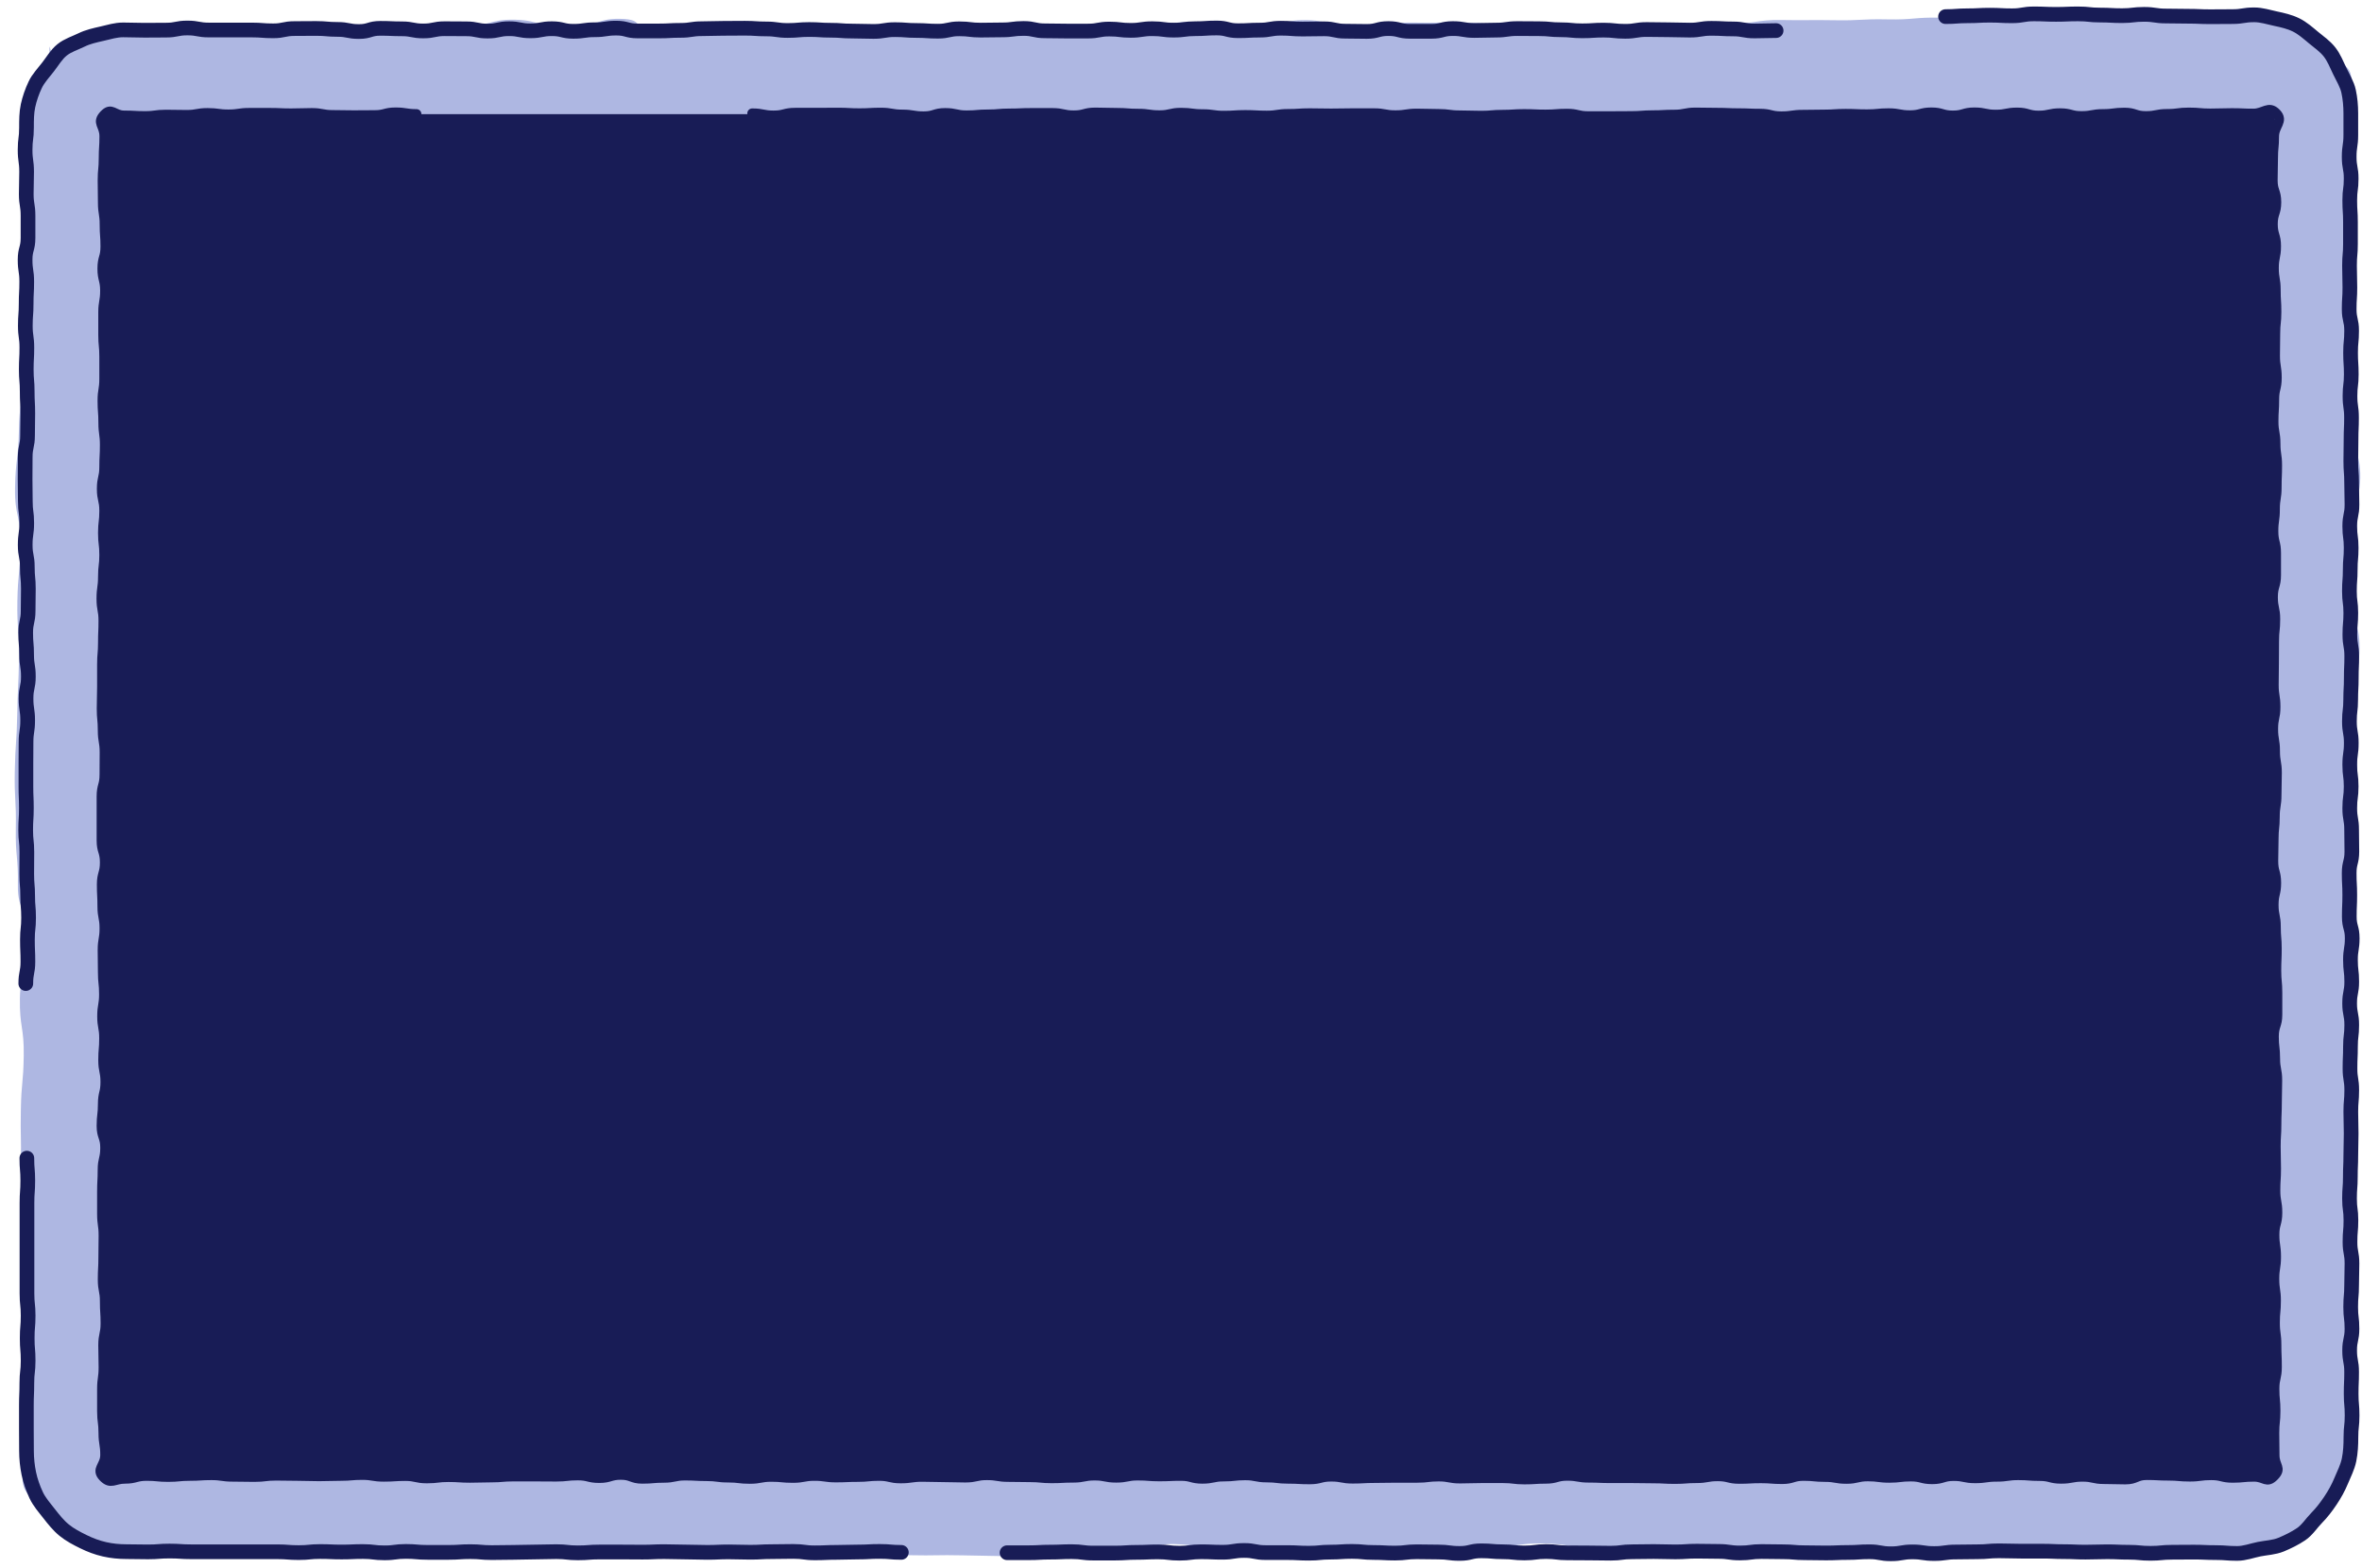 <svg width="241" height="160" viewBox="0 0 241 160" fill="none" xmlns="http://www.w3.org/2000/svg">
<path d="M10.588 2.872C13.278 2.928 12.091 2.495 14.789 2.551C17.486 2.607 17.486 2.463 20.177 2.511C22.867 2.559 22.867 2.612 25.557 2.668C28.247 2.724 28.254 2.702 30.952 2.758C33.649 2.814 33.649 2.623 36.34 2.679C39.03 2.734 39.03 2.402 41.727 2.458C44.425 2.514 44.41 2.654 47.107 2.71C49.805 2.766 49.82 1.955 52.517 2.011C55.215 2.067 55.2 2.897 57.89 2.953C60.58 3.008 60.588 1.865 63.278 1.921C65.968 1.976 64.163 2.91 66.853 2.974C69.543 3.038 70.516 2.316 73.206 2.372C75.896 2.428 76.743 2.724 79.441 2.772C82.138 2.82 82.131 2.932 84.821 2.988C87.511 3.044 87.518 2.597 90.216 2.644C92.913 2.692 92.913 2.453 95.603 2.509C98.294 2.565 98.286 2.874 100.984 2.93C103.681 2.986 103.681 2.906 106.371 2.962C109.061 3.018 109.069 3.012 111.759 3.068C114.449 3.124 114.441 2.385 117.139 2.433C119.837 2.481 119.837 2.185 122.534 2.241C125.232 2.297 125.239 2.842 127.929 2.898C130.619 2.954 130.619 1.994 133.317 2.049C136.014 2.105 135.992 3.004 138.682 3.06C141.372 3.116 141.395 2.249 144.092 2.305C146.79 2.361 146.775 2.255 149.465 2.311C152.155 2.367 152.17 2.569 154.867 2.625C157.565 2.68 157.565 2.521 160.263 2.577C162.96 2.633 162.438 2.982 165.135 3.037C167.833 3.093 168.348 2.316 171.045 2.372C173.743 2.428 173.728 2.346 176.418 2.402C179.108 2.458 179.108 1.995 181.806 2.043C184.503 2.091 184.496 2.017 187.193 2.065C189.891 2.113 189.891 1.921 192.581 1.977C195.271 2.033 195.286 1.748 197.983 1.803C200.681 1.859 200.688 1.712 203.386 1.768C206.084 1.824 206.069 0.843 208.766 0.899C211.464 0.955 211.464 0.971 214.154 1.027C216.844 1.083 216.851 0.923 219.541 0.979C222.232 1.035 222.239 1.059 224.937 1.107C227.634 1.155 227.627 1.506 230.324 1.554C233.022 1.602 231.295 2.194 234 2.25C235.681 2.282 236.417 4.163 237.5 5.361C238.584 6.559 239.955 6.467 239.925 8.264C239.873 11.155 240.298 11.163 240.246 14.063C240.194 16.962 239.402 16.938 239.349 19.838C239.297 22.737 240.179 22.753 240.127 25.645C240.074 28.536 240.231 28.544 240.179 31.436C240.127 34.327 239.656 34.319 239.604 37.218C239.551 40.118 239.962 40.118 239.91 43.017C239.858 45.917 240.875 45.901 240.823 48.792C240.771 51.684 239.469 51.7 239.417 54.591C239.364 57.483 239.82 57.483 239.767 60.382C239.715 63.274 240.8 63.266 240.748 66.157C240.696 69.049 239.994 69.049 239.941 71.948C239.889 74.848 240.554 74.856 240.502 77.755C240.449 80.654 240.195 80.647 240.143 83.546C240.091 86.445 239.889 86.438 239.837 89.337C239.784 92.236 239.62 92.228 239.568 95.128C239.515 98.027 239.456 98.027 239.403 100.919C239.351 103.81 240.517 103.834 240.464 106.734C240.412 109.633 240.464 109.633 240.412 112.525C240.36 115.416 240.481 115.392 240.428 118.292C240.376 121.191 239.485 121.199 239.433 124.091C239.381 126.982 239.911 126.998 239.859 129.898C239.807 132.797 240.331 132.781 240.279 135.68C240.226 138.58 240.353 138.58 240.301 141.479C240.249 144.379 240.047 144.371 239.995 147.27C239.942 150.17 238.552 149.483 238.5 152.382C238.47 154.18 236.843 154.627 235.714 155.777C234.586 156.928 234.584 157.838 232.902 157.806C230.212 157.75 230.22 158.262 227.53 158.206C224.839 158.15 224.839 157.799 222.149 157.751C219.459 157.703 219.437 158.629 216.747 158.573C214.057 158.517 214.079 158.469 211.382 158.413C208.684 158.357 208.677 158.227 205.979 158.171C203.281 158.115 203.281 158.394 200.584 158.338C198.79 158.299 196.997 158.267 195.196 158.227C192.499 158.171 192.499 158.092 189.809 158.036C187.118 157.98 187.119 157.94 184.421 157.884C181.723 157.828 181.731 158.405 179.041 158.349C176.351 158.293 176.351 158.093 173.653 158.038C170.956 157.982 170.948 157.875 168.251 157.819C165.553 157.763 165.568 158.077 162.87 158.022C160.173 157.966 160.188 157.574 157.49 157.518C154.793 157.462 154.793 157.934 152.095 157.878C149.398 157.822 149.398 157.958 146.708 157.902C144.017 157.846 144.032 158.419 141.335 158.363C138.637 158.307 138.622 157.862 135.932 157.814C133.242 157.766 133.257 157.911 130.56 157.855C127.862 157.799 127.862 158.275 125.172 158.228C122.482 158.18 122.459 157.638 119.769 157.582C117.079 157.526 117.094 158.794 114.397 158.746C111.699 158.698 111.707 158.328 109.009 158.272C106.311 158.216 106.304 158.89 103.614 158.834C100.924 158.778 100.909 158.789 98.219 158.733C95.529 158.677 95.536 158.776 92.846 158.72C90.156 158.664 90.156 158.488 87.459 158.432C84.761 158.377 84.761 158.704 82.063 158.648C79.366 158.592 79.366 158.664 76.668 158.608C73.971 158.552 73.963 158.053 71.266 157.997C68.568 157.941 68.583 158.696 65.885 158.64C63.188 158.584 63.203 158.041 60.505 157.985C57.808 157.929 57.8 158.345 55.11 158.289C52.42 158.233 52.413 158.608 49.715 158.56C47.018 158.512 47.025 158.417 44.328 158.361C41.63 158.305 41.623 158.744 38.932 158.688C36.242 158.632 36.242 158.52 33.545 158.464C30.847 158.409 30.87 158.12 28.172 158.064C25.475 158.008 25.482 158.162 22.785 158.107C20.087 158.051 20.079 158.338 17.389 158.282C14.699 158.226 14.692 158.051 11.994 158.003C9.297 157.955 10.198 157.083 7.501 157.027C5.819 156.995 3.864 153.58 2.788 152.382C1.712 151.184 2.758 149.068 2.788 147.27C2.84 144.379 2.577 145.337 2.629 142.446C2.682 139.554 2.095 139.53 2.147 136.639C2.199 133.748 2.371 133.748 2.424 130.848C2.476 127.949 3.402 127.973 3.455 125.081C3.507 122.19 2.077 121.642 2.129 118.75C2.182 115.859 2.075 116.142 2.128 113.25C2.18 110.359 2.377 110.642 2.422 107.75C2.467 104.859 1.985 104.809 2.029 101.917C2.074 99.026 2.955 98.642 3 95.75C3.045 92.859 1.772 93.227 1.824 90.335C1.877 87.444 1.563 87.436 1.615 84.537C1.667 81.637 1.458 81.637 1.51 78.737C1.563 75.838 1.705 75.846 1.757 72.947C1.809 70.047 1.89 70.071 1.942 67.172C1.995 64.272 1.72 64.264 1.772 61.373C1.825 58.481 2.048 58.465 2.093 55.574C2.138 52.682 1.492 52.698 1.537 49.799C1.582 46.899 1.877 46.875 1.929 43.984C1.981 41.092 2.291 41.1 2.343 38.209C2.395 35.318 2.019 35.294 2.071 32.394C2.123 29.495 2.358 29.511 2.41 26.611C2.463 23.712 2.469 23.704 2.522 20.804C2.574 17.905 1.986 17.929 2.038 15.029C2.09 12.13 2.806 12.122 2.859 9.222C2.911 6.323 4.987 8.26 5.039 5.361C5.069 3.564 4.953 6.379 6.074 5.229C7.195 4.079 7.735 3.459 9.416 3.491L10.588 2.872Z" fill="#AEB7E2"/>
<path d="M232.035 11.65H10.42V150.772H232.035V11.65Z" fill="#181C56"/>
<path d="M2.632 100.377C2.632 99.252 2.846 99.252 2.846 98.14C2.846 97.027 2.798 97.027 2.798 95.902C2.798 94.777 2.917 94.789 2.917 93.664C2.917 92.539 2.822 92.539 2.822 91.426C2.822 90.313 2.727 90.301 2.727 89.188C2.727 88.075 2.739 88.063 2.739 86.95C2.739 85.838 2.62 85.825 2.62 84.713C2.62 83.6 2.691 83.588 2.691 82.475C2.691 81.362 2.644 81.35 2.644 80.237C2.644 79.124 2.644 79.112 2.644 77.999C2.644 76.886 2.656 76.874 2.656 75.761C2.656 74.648 2.822 74.648 2.822 73.523C2.822 72.398 2.656 72.41 2.656 71.285C2.656 70.16 2.893 70.173 2.893 69.048C2.893 67.923 2.715 67.935 2.715 66.81C2.715 65.685 2.62 65.685 2.62 64.572C2.62 63.459 2.87 63.447 2.87 62.334C2.87 61.221 2.893 61.221 2.893 60.096C2.893 58.971 2.786 58.983 2.786 57.858C2.786 56.733 2.572 56.746 2.572 55.621C2.572 54.496 2.727 54.496 2.727 53.383C2.727 52.27 2.584 52.258 2.584 51.145C2.584 50.032 2.561 50.02 2.561 48.907C2.561 47.794 2.572 47.782 2.572 46.669C2.572 45.556 2.81 45.544 2.81 44.431C2.81 43.319 2.834 43.306 2.834 42.194C2.834 41.081 2.775 41.069 2.775 39.956C2.775 38.843 2.679 38.831 2.679 37.718C2.679 36.605 2.739 36.593 2.739 35.48C2.739 34.367 2.584 34.355 2.584 33.242C2.584 32.129 2.668 32.129 2.668 31.004C2.668 29.879 2.727 29.879 2.727 28.754C2.727 27.63 2.561 27.63 2.561 26.517C2.561 25.404 2.858 25.392 2.858 24.279C2.858 23.166 2.858 23.154 2.858 22.029C2.858 20.904 2.679 20.904 2.679 19.791C2.679 18.678 2.715 18.666 2.715 17.541C2.715 16.416 2.561 16.416 2.561 15.291C2.561 14.166 2.703 14.166 2.703 13.041C2.703 12.279 2.703 11.505 2.858 10.791C3.012 10.078 3.274 9.315 3.595 8.65C3.916 7.985 4.451 7.416 4.903 6.836C5.355 6.255 5.747 5.566 6.329 5.094C6.912 4.622 7.649 4.404 8.315 4.078C8.981 3.751 9.67 3.606 10.407 3.437C11.145 3.267 11.81 3.05 12.559 3.05C13.653 3.05 13.653 3.086 14.747 3.086C15.841 3.086 15.841 3.074 16.935 3.074C18.028 3.074 18.028 2.856 19.122 2.856C20.216 2.856 20.216 3.062 21.31 3.062C22.404 3.062 22.404 3.062 23.497 3.062C24.591 3.062 24.591 3.062 25.685 3.062C26.779 3.062 26.779 3.146 27.873 3.146C28.966 3.146 28.966 2.916 30.06 2.916C31.154 2.916 31.154 2.904 32.248 2.904C33.342 2.904 33.342 3.001 34.435 3.001C35.529 3.001 35.529 3.219 36.623 3.219C37.717 3.219 37.717 2.892 38.811 2.892C39.904 2.892 39.904 2.941 40.998 2.941C42.092 2.941 42.092 3.158 43.186 3.158C44.28 3.158 44.28 2.929 45.374 2.929C46.467 2.929 46.467 2.941 47.561 2.941C48.655 2.941 48.655 3.17 49.749 3.17C50.843 3.17 50.843 2.929 51.936 2.929C53.03 2.929 53.03 3.146 54.124 3.146C55.218 3.146 55.218 2.929 56.312 2.929C57.405 2.929 57.405 3.195 58.499 3.195C59.593 3.195 59.593 3.037 60.687 3.037C61.781 3.037 61.781 2.868 62.874 2.868C63.968 2.868 63.968 3.158 65.062 3.158C66.156 3.158 66.156 3.158 67.25 3.158C68.344 3.158 68.344 3.098 69.437 3.098C70.531 3.098 70.531 2.929 71.625 2.929C72.719 2.929 72.719 2.892 73.812 2.892C74.906 2.892 74.906 2.88 76 2.88C77.094 2.88 77.094 2.953 78.188 2.953C79.282 2.953 79.282 3.11 80.375 3.11C81.469 3.11 81.469 3.013 82.563 3.013C83.657 3.013 83.657 3.086 84.751 3.086C85.844 3.086 85.844 3.17 86.938 3.17C88.032 3.17 88.032 3.207 89.126 3.207C90.22 3.207 90.22 3.025 91.313 3.025C92.407 3.025 92.407 3.11 93.501 3.11C94.595 3.11 94.595 3.183 95.689 3.183C96.782 3.183 96.782 2.941 97.876 2.941C98.97 2.941 98.97 3.074 100.064 3.074C101.158 3.074 101.158 3.05 102.252 3.05C103.345 3.05 103.345 2.904 104.439 2.904C105.533 2.904 105.533 3.146 106.627 3.146C107.721 3.146 107.721 3.17 108.814 3.17C109.908 3.17 109.908 3.17 111.002 3.17C112.096 3.17 112.096 2.965 113.19 2.965C114.283 2.965 114.283 3.098 115.377 3.098C116.471 3.098 116.471 2.929 117.577 2.929C118.682 2.929 118.671 3.074 119.764 3.074C120.858 3.074 120.858 2.929 121.952 2.929C123.046 2.929 123.046 2.856 124.14 2.856C125.233 2.856 125.233 3.134 126.327 3.134C127.421 3.134 127.421 3.074 128.515 3.074C129.609 3.074 129.609 2.88 130.702 2.88C131.796 2.88 131.796 2.965 132.902 2.965C134.008 2.965 133.996 2.941 135.089 2.941C136.183 2.941 136.183 3.183 137.277 3.183C138.371 3.183 138.371 3.207 139.465 3.207C140.559 3.207 140.559 2.916 141.664 2.916C142.77 2.916 142.758 3.195 143.864 3.195C144.969 3.195 144.958 3.195 146.051 3.195C147.145 3.195 147.145 2.916 148.239 2.916C149.333 2.916 149.333 3.11 150.438 3.11C151.544 3.11 151.532 3.074 152.638 3.074C153.744 3.074 153.732 2.916 154.837 2.916C155.943 2.916 155.931 2.929 157.037 2.929C158.143 2.929 158.131 3.037 159.236 3.037C160.342 3.037 160.33 3.146 161.436 3.146C162.542 3.146 162.53 3.074 163.624 3.074C164.717 3.074 164.717 3.195 165.823 3.195C166.929 3.195 166.917 3.013 168.023 3.013C169.128 3.013 169.116 3.037 170.222 3.037C171.328 3.037 171.316 3.074 172.422 3.074C173.527 3.074 173.515 2.892 174.621 2.892C175.727 2.892 175.727 2.953 176.821 2.953C177.914 2.953 177.926 3.158 179.02 3.158C180.114 3.158 180.126 3.122 181.22 3.122" stroke="#181C56" stroke-width="1.5" stroke-linecap="round" stroke-linejoin="round"/>
<path d="M2.739 118.196C2.739 119.345 2.834 119.345 2.834 120.494C2.834 121.643 2.751 121.643 2.751 122.792C2.751 123.942 2.751 123.942 2.751 125.091C2.751 126.24 2.751 126.24 2.751 127.389C2.751 128.538 2.751 128.538 2.751 129.687C2.751 130.837 2.751 130.837 2.751 131.986C2.751 133.135 2.87 133.135 2.87 134.272C2.87 135.409 2.775 135.421 2.775 136.57C2.775 137.719 2.87 137.719 2.87 138.869C2.87 140.018 2.739 140.018 2.739 141.167C2.739 142.316 2.691 142.316 2.691 143.465C2.691 144.614 2.691 144.614 2.691 145.764C2.691 146.913 2.703 146.913 2.703 148.062C2.703 148.848 2.787 149.634 2.941 150.384C3.096 151.134 3.369 151.896 3.69 152.586C4.011 153.275 4.546 153.88 5.01 154.473C5.473 155.066 5.961 155.683 6.555 156.166C7.15 156.65 7.828 157.001 8.517 157.34C9.207 157.679 9.908 157.945 10.657 158.114C11.406 158.283 12.131 158.356 12.916 158.356C14.01 158.356 14.01 158.38 15.104 158.38C16.198 158.38 16.198 158.295 17.303 158.295C18.409 158.295 18.397 158.368 19.503 158.368C20.608 158.368 20.596 158.368 21.69 158.368C22.784 158.368 22.784 158.368 23.878 158.368C24.972 158.368 24.972 158.368 26.078 158.368C27.183 158.368 27.171 158.368 28.277 158.368C29.383 158.368 29.371 158.453 30.477 158.453C31.582 158.453 31.57 158.344 32.664 158.344C33.758 158.344 33.758 158.392 34.852 158.392C35.946 158.392 35.946 158.344 37.039 158.344C38.133 158.344 38.133 158.477 39.227 158.477C40.321 158.477 40.321 158.332 41.414 158.332C42.508 158.332 42.508 158.429 43.614 158.429C44.72 158.429 44.708 158.429 45.802 158.429C46.895 158.429 46.895 158.356 47.989 158.356C49.083 158.356 49.083 158.453 50.177 158.453C51.271 158.453 51.271 158.429 52.376 158.429C53.482 158.429 53.47 158.392 54.576 158.392C55.682 158.392 55.67 158.356 56.764 158.356C57.857 158.356 57.857 158.477 58.963 158.477C60.069 158.477 60.057 158.392 61.163 158.392C62.268 158.392 62.256 158.392 63.362 158.392C64.468 158.392 64.456 158.404 65.561 158.404C66.667 158.404 66.655 158.356 67.761 158.356C68.867 158.356 68.855 158.392 69.96 158.392C71.066 158.392 71.054 158.429 72.16 158.429C73.266 158.429 73.254 158.38 74.348 158.38C75.441 158.38 75.441 158.416 76.547 158.416C77.653 158.416 77.641 158.356 78.747 158.356C79.852 158.356 79.84 158.332 80.946 158.332C82.052 158.332 82.052 158.477 83.146 158.477C84.239 158.477 84.24 158.429 85.345 158.429C86.451 158.429 86.451 158.392 87.545 158.392C88.638 158.392 88.65 158.332 89.756 158.332C90.862 158.332 90.862 158.429 91.967 158.429" stroke="#181C56" stroke-width="1.5" stroke-linecap="round" stroke-linejoin="round"/>
<path d="M102.752 158.465C103.489 158.465 104.222 158.465 104.951 158.465C106.057 158.465 106.057 158.404 107.151 158.404C108.245 158.404 108.257 158.356 109.35 158.356C110.444 158.356 110.456 158.501 111.55 158.501C112.644 158.501 112.644 158.501 113.749 158.501C114.855 158.501 114.855 158.428 115.949 158.428C117.043 158.428 117.055 158.38 118.148 158.38C119.242 158.38 119.254 158.513 120.348 158.513C121.442 158.513 121.454 158.368 122.548 158.368C123.641 158.368 123.653 158.416 124.747 158.416C125.841 158.416 125.853 158.235 126.946 158.235C128.04 158.235 128.052 158.452 129.146 158.452C130.24 158.452 130.252 158.452 131.346 158.452C132.439 158.452 132.451 158.513 133.545 158.513C134.639 158.513 134.651 158.404 135.744 158.404C136.838 158.404 136.85 158.331 137.944 158.331C139.038 158.331 139.05 158.44 140.144 158.44C141.237 158.44 141.249 158.501 142.343 158.501C143.437 158.501 143.449 158.368 144.543 158.368C145.636 158.368 145.648 158.392 146.742 158.392C147.836 158.392 147.848 158.537 148.942 158.537C150.035 158.537 150.047 158.271 151.141 158.271C152.235 158.271 152.247 158.368 153.341 158.368C154.434 158.368 154.446 158.489 155.54 158.489C156.634 158.489 156.646 158.344 157.74 158.344C158.833 158.344 158.845 158.477 159.939 158.477C161.033 158.477 161.045 158.489 162.139 158.489C163.232 158.489 163.244 158.513 164.338 158.513C165.432 158.513 165.444 158.368 166.538 158.368C167.631 158.368 167.631 158.344 168.737 158.344C169.843 158.344 169.831 158.38 170.937 158.38C172.042 158.38 172.03 158.307 173.136 158.307C174.242 158.307 174.242 158.331 175.336 158.331C176.429 158.331 176.441 158.489 177.535 158.489C178.629 158.489 178.641 158.344 179.735 158.344C180.828 158.344 180.84 158.368 181.934 158.368C183.028 158.368 183.04 158.465 184.134 158.465C185.227 158.465 185.239 158.489 186.333 158.489C187.427 158.489 187.439 158.44 188.533 158.44C189.626 158.44 189.638 158.368 190.732 158.368C191.826 158.368 191.838 158.573 192.932 158.573C194.025 158.573 194.037 158.38 195.131 158.38C196.225 158.38 196.237 158.549 197.342 158.549C198.448 158.549 198.448 158.392 199.542 158.392C200.636 158.392 200.648 158.368 201.753 158.368C202.859 158.368 202.859 158.271 203.965 158.271C205.07 158.271 205.07 158.307 206.176 158.307C207.282 158.307 207.282 158.307 208.388 158.307C209.493 158.307 209.493 158.356 210.587 158.356C211.681 158.356 211.693 158.404 212.798 158.404C213.904 158.404 213.904 158.368 214.998 158.368C216.092 158.368 216.104 158.416 217.209 158.416C218.315 158.416 218.315 158.525 219.421 158.525C220.526 158.525 220.526 158.416 221.632 158.416C222.738 158.416 222.738 158.404 223.843 158.404C224.949 158.404 224.949 158.452 226.055 158.452C227.161 158.452 227.161 158.537 228.266 158.537C229.039 158.537 229.776 158.247 230.501 158.102C231.227 157.956 232.035 157.932 232.737 157.642C233.438 157.352 234.151 157.001 234.782 156.577C235.412 156.154 235.84 155.453 236.375 154.908C236.91 154.364 237.362 153.771 237.79 153.13C238.218 152.489 238.574 151.848 238.871 151.134C239.169 150.42 239.525 149.743 239.68 148.981C239.834 148.219 239.87 147.457 239.87 146.67C239.87 145.57 239.989 145.57 239.989 144.457C239.989 143.344 239.894 143.356 239.894 142.243C239.894 141.13 239.941 141.142 239.941 140.03C239.941 138.917 239.739 138.917 239.739 137.816C239.739 136.715 239.977 136.703 239.977 135.602C239.977 134.501 239.846 134.501 239.846 133.389C239.846 132.276 239.941 132.288 239.941 131.175C239.941 130.062 239.977 130.074 239.977 128.961C239.977 127.848 239.775 127.861 239.775 126.748C239.775 125.635 239.87 125.647 239.87 124.534C239.87 123.421 239.727 123.433 239.727 122.32C239.727 121.208 239.811 121.22 239.811 120.107C239.811 118.994 239.858 118.994 239.858 117.893C239.858 116.792 239.894 116.78 239.894 115.679C239.894 114.579 239.858 114.567 239.858 113.466C239.858 112.365 239.953 112.365 239.953 111.252C239.953 110.139 239.775 110.151 239.775 109.038C239.775 107.926 239.823 107.938 239.823 106.825C239.823 105.712 239.953 105.724 239.953 104.611C239.953 103.498 239.739 103.498 239.739 102.398C239.739 101.297 239.953 101.285 239.953 100.184C239.953 99.083 239.823 99.071 239.823 97.97C239.823 96.87 240.001 96.857 240.001 95.757C240.001 94.656 239.704 94.644 239.704 93.543C239.704 92.442 239.751 92.43 239.751 91.329C239.751 90.228 239.692 90.216 239.692 89.116C239.692 88.015 239.965 88.003 239.965 86.902C239.965 85.801 239.941 85.789 239.941 84.688C239.941 83.588 239.751 83.576 239.751 82.475C239.751 81.374 239.894 81.362 239.894 80.261C239.894 79.16 239.751 79.148 239.751 78.047C239.751 76.947 239.906 76.934 239.906 75.834C239.906 74.733 239.716 74.721 239.716 73.62C239.716 72.519 239.846 72.519 239.846 71.406C239.846 70.294 239.906 70.306 239.906 69.193C239.906 68.08 239.953 68.092 239.953 66.979C239.953 65.866 239.763 65.878 239.763 64.766C239.763 63.653 239.858 63.653 239.858 62.552C239.858 61.451 239.716 61.439 239.716 60.338C239.716 59.237 239.799 59.225 239.799 58.125C239.799 57.024 239.894 57.024 239.894 55.911C239.894 54.798 239.751 54.798 239.751 53.697C239.751 52.596 239.977 52.584 239.977 51.484C239.977 50.383 239.941 50.371 239.941 49.27C239.941 48.169 239.858 48.157 239.858 47.056C239.858 45.956 239.882 45.944 239.882 44.843C239.882 43.742 239.93 43.73 239.93 42.629C239.93 41.528 239.775 41.516 239.775 40.415C239.775 39.315 239.906 39.303 239.906 38.202C239.906 37.101 239.834 37.089 239.834 35.988C239.834 34.887 239.941 34.875 239.941 33.762C239.941 32.65 239.692 32.65 239.692 31.549C239.692 30.448 239.763 30.448 239.763 29.335C239.763 28.222 239.727 28.222 239.727 27.109C239.727 25.996 239.823 25.997 239.823 24.896C239.823 23.795 239.823 23.783 239.823 22.67C239.823 21.557 239.751 21.557 239.751 20.444C239.751 19.331 239.894 19.331 239.894 18.23C239.894 17.13 239.692 17.118 239.692 16.005C239.692 14.892 239.858 14.892 239.858 13.779C239.858 12.666 239.858 12.666 239.858 11.553C239.858 10.791 239.787 10.029 239.632 9.315C239.478 8.602 239.062 7.936 238.741 7.271C238.42 6.606 238.146 5.892 237.694 5.312C237.243 4.731 236.624 4.308 236.054 3.836C235.483 3.364 234.936 2.868 234.27 2.541C233.605 2.215 232.903 2.058 232.166 1.9C231.429 1.743 230.751 1.513 230.002 1.513C228.885 1.513 228.885 1.695 227.755 1.695C226.626 1.695 226.626 1.707 225.508 1.707C224.39 1.707 224.379 1.658 223.261 1.658C222.143 1.658 222.131 1.634 221.014 1.634C219.896 1.634 219.884 1.465 218.767 1.465C217.649 1.465 217.637 1.598 216.52 1.598C215.402 1.598 215.39 1.537 214.273 1.537C213.155 1.537 213.155 1.417 212.026 1.417C210.896 1.417 210.896 1.465 209.779 1.465C208.661 1.465 208.649 1.417 207.532 1.417C206.414 1.417 206.402 1.61 205.284 1.61C204.167 1.61 204.155 1.55 203.026 1.55C201.896 1.55 201.896 1.61 200.767 1.61C199.637 1.61 199.637 1.695 198.508 1.695" stroke="#181C56" stroke-width="1.5" stroke-linecap="round" stroke-linejoin="round"/>
<path d="M76.749 11.566C77.843 11.566 77.843 11.784 78.937 11.784C80.031 11.784 80.031 11.505 81.125 11.505C82.219 11.505 82.219 11.505 83.312 11.505C84.406 11.505 84.406 11.493 85.5 11.493C86.594 11.493 86.594 11.554 87.688 11.554C88.781 11.554 88.781 11.493 89.875 11.493C90.969 11.493 90.969 11.687 92.063 11.687C93.157 11.687 93.157 11.868 94.25 11.868C95.344 11.868 95.344 11.53 96.438 11.53C97.532 11.53 97.532 11.771 98.626 11.771C99.719 11.771 99.719 11.675 100.813 11.675C101.907 11.675 101.907 11.578 103.001 11.578C104.095 11.578 104.095 11.53 105.188 11.53C106.282 11.53 106.282 11.53 107.376 11.53C108.47 11.53 108.47 11.771 109.564 11.771C110.657 11.771 110.657 11.481 111.751 11.481C112.845 11.481 112.845 11.517 113.939 11.517C115.033 11.517 115.033 11.602 116.127 11.602C117.22 11.602 117.22 11.759 118.314 11.759C119.408 11.759 119.408 11.505 120.502 11.505C121.596 11.505 121.596 11.65 122.689 11.65C123.783 11.65 123.783 11.808 124.877 11.808C125.971 11.808 125.971 11.735 127.065 11.735C128.158 11.735 128.158 11.796 129.252 11.796C130.346 11.796 130.346 11.626 131.44 11.626C132.534 11.626 132.534 11.554 133.627 11.554C134.721 11.554 134.721 11.578 135.815 11.578C136.909 11.578 136.909 11.554 138.003 11.554C139.096 11.554 139.096 11.554 140.19 11.554C141.284 11.554 141.284 11.759 142.378 11.759C143.472 11.759 143.472 11.59 144.566 11.59C145.659 11.59 145.659 11.626 146.753 11.626C147.847 11.626 147.847 11.771 148.941 11.771C150.035 11.771 150.035 11.808 151.128 11.808C152.222 11.808 152.222 11.711 153.316 11.711C154.41 11.711 154.41 11.638 155.504 11.638C156.597 11.638 156.597 11.687 157.691 11.687C158.785 11.687 158.785 11.602 159.879 11.602C160.973 11.602 160.973 11.856 162.066 11.856C163.16 11.856 163.16 11.856 164.254 11.856C165.348 11.856 165.348 11.844 166.442 11.844C167.535 11.844 167.535 11.759 168.629 11.759C169.723 11.759 169.723 11.699 170.817 11.699C171.911 11.699 171.911 11.481 173.004 11.481C174.098 11.481 174.098 11.505 175.192 11.505C176.286 11.505 176.286 11.554 177.38 11.554C178.474 11.554 178.474 11.602 179.567 11.602C180.661 11.602 180.661 11.868 181.755 11.868C182.849 11.868 182.849 11.711 183.943 11.711C185.036 11.711 185.036 11.687 186.13 11.687C187.224 11.687 187.224 11.614 188.318 11.614C189.412 11.614 189.412 11.662 190.505 11.662C191.599 11.662 191.599 11.554 192.693 11.554C193.787 11.554 193.787 11.759 194.881 11.759C195.974 11.759 195.974 11.469 197.068 11.469C198.162 11.469 198.162 11.784 199.256 11.784C200.35 11.784 200.35 11.469 201.443 11.469C202.537 11.469 202.537 11.699 203.631 11.699C204.725 11.699 204.725 11.481 205.819 11.481C206.912 11.481 206.912 11.796 208.006 11.796C209.1 11.796 209.1 11.554 210.194 11.554C211.288 11.554 211.288 11.844 212.382 11.844C213.475 11.844 213.475 11.638 214.569 11.638C215.663 11.638 215.663 11.493 216.757 11.493C217.851 11.493 217.851 11.844 218.944 11.844C220.038 11.844 220.038 11.626 221.132 11.626C222.226 11.626 222.226 11.481 223.331 11.481C224.437 11.481 224.425 11.578 225.519 11.578C226.613 11.578 226.613 11.542 227.719 11.542C228.824 11.542 228.824 11.59 229.918 11.59C231.012 11.59 231.476 10.755 232.248 11.554C233.021 12.352 232.034 12.812 232.034 13.925C232.034 15.037 231.927 15.05 231.927 16.162C231.927 17.275 231.892 17.287 231.892 18.4C231.892 19.513 232.26 19.525 232.26 20.638C232.26 21.751 231.904 21.763 231.904 22.876C231.904 23.989 232.236 24.001 232.236 25.114C232.236 26.227 232.011 26.239 232.011 27.352C232.011 28.465 232.201 28.477 232.201 29.59C232.201 30.702 232.272 30.714 232.272 31.827C232.272 32.94 232.153 32.952 232.153 34.065C232.153 35.178 232.129 35.19 232.129 36.303C232.129 37.416 232.308 37.428 232.308 38.541C232.308 39.654 232.046 39.666 232.046 40.779C232.046 41.892 231.975 41.904 231.975 43.017C231.975 44.129 232.177 44.142 232.177 45.266C232.177 46.391 232.343 46.391 232.343 47.504C232.343 48.617 232.296 48.629 232.296 49.742C232.296 50.855 232.118 50.867 232.118 51.98C232.118 53.093 231.963 53.105 231.963 54.218C231.963 55.331 232.236 55.343 232.236 56.456C232.236 57.569 232.236 57.581 232.236 58.694C232.236 59.806 231.915 59.818 231.915 60.943C231.915 62.068 232.153 62.068 232.153 63.193C232.153 64.318 232.034 64.318 232.034 65.431C232.034 66.544 232.022 66.556 232.022 67.669C232.022 68.782 231.999 68.794 231.999 69.907C231.999 71.02 232.177 71.032 232.177 72.145C232.177 73.258 231.939 73.27 231.939 74.395C231.939 75.52 232.129 75.52 232.129 76.645C232.129 77.769 232.32 77.77 232.32 78.882C232.32 79.995 232.284 80.007 232.284 81.12C232.284 82.233 232.106 82.245 232.106 83.37C232.106 84.495 231.987 84.495 231.987 85.62C231.987 86.745 231.951 86.745 231.951 87.87C231.951 88.995 232.248 88.995 232.248 90.108C232.248 91.221 231.987 91.233 231.987 92.346C231.987 93.459 232.213 93.471 232.213 94.584C232.213 95.696 232.308 95.709 232.308 96.821C232.308 97.934 232.26 97.946 232.26 99.059C232.26 100.172 232.367 100.184 232.367 101.309C232.367 102.434 232.367 102.434 232.367 103.547C232.367 104.66 232.011 104.672 232.011 105.785C232.011 106.898 232.141 106.91 232.141 108.023C232.141 109.136 232.355 109.148 232.355 110.273C232.355 111.398 232.32 111.398 232.32 112.523C232.32 113.648 232.272 113.648 232.272 114.76C232.272 115.873 232.201 115.885 232.201 117.01C232.201 118.135 232.236 118.135 232.236 119.26C232.236 120.385 232.165 120.385 232.165 121.51C232.165 122.635 232.367 122.635 232.367 123.76C232.367 124.885 232.07 124.885 232.07 126.01C232.07 127.135 232.236 127.135 232.236 128.26C232.236 129.385 232.058 129.385 232.058 130.51C232.058 131.635 232.225 131.635 232.225 132.748C232.225 133.861 232.118 133.873 232.118 134.998C232.118 136.123 232.272 136.123 232.272 137.248C232.272 138.373 232.32 138.373 232.32 139.498C232.32 140.623 232.07 140.623 232.07 141.748C232.07 142.873 232.177 142.873 232.177 143.998C232.177 145.122 232.058 145.122 232.058 146.247C232.058 147.372 232.082 147.372 232.082 148.509C232.082 149.647 232.831 149.816 232.046 150.626C231.262 151.437 231.095 150.711 229.989 150.711C228.884 150.711 228.896 150.82 227.802 150.82C226.708 150.82 226.708 150.554 225.614 150.554C224.52 150.554 224.52 150.699 223.427 150.699C222.333 150.699 222.333 150.602 221.239 150.602C220.145 150.602 220.145 150.542 219.051 150.542C217.958 150.542 217.958 150.989 216.864 150.989C215.77 150.989 215.77 150.953 214.676 150.953C213.582 150.953 213.582 150.711 212.489 150.711C211.395 150.711 211.395 150.917 210.301 150.917C209.207 150.917 209.207 150.638 208.113 150.638C207.019 150.638 207.019 150.554 205.926 150.554C204.832 150.554 204.832 150.711 203.726 150.711C202.62 150.711 202.632 150.868 201.527 150.868C200.421 150.868 200.433 150.638 199.339 150.638C198.245 150.638 198.245 150.965 197.151 150.965C196.058 150.965 196.058 150.687 194.964 150.687C193.87 150.687 193.87 150.82 192.776 150.82C191.682 150.82 191.682 150.675 190.589 150.675C189.495 150.675 189.495 150.929 188.401 150.929C187.307 150.929 187.307 150.735 186.213 150.735C185.12 150.735 185.12 150.626 184.026 150.626C182.932 150.626 182.932 150.953 181.838 150.953C180.744 150.953 180.744 150.868 179.651 150.868C178.557 150.868 178.557 150.929 177.463 150.929C176.369 150.929 176.369 150.663 175.275 150.663C174.181 150.663 174.181 150.856 173.088 150.856C171.994 150.856 171.994 150.941 170.9 150.941C169.806 150.941 169.806 150.88 168.712 150.88C167.619 150.88 167.619 150.856 166.513 150.856C165.407 150.856 165.419 150.856 164.313 150.856C163.208 150.856 163.22 150.808 162.114 150.808C161.008 150.808 161.02 150.614 159.914 150.614C158.809 150.614 158.821 150.917 157.727 150.917C156.633 150.917 156.633 150.989 155.539 150.989C154.445 150.989 154.445 150.856 153.352 150.856C152.258 150.856 152.258 150.856 151.164 150.856C150.07 150.856 150.07 150.893 148.976 150.893C147.883 150.893 147.883 150.687 146.789 150.687C145.695 150.687 145.695 150.82 144.601 150.82C143.507 150.82 143.507 150.82 142.414 150.82C141.32 150.82 141.32 150.844 140.226 150.844C139.132 150.844 139.132 150.905 138.026 150.905C136.921 150.905 136.933 150.699 135.827 150.699C134.721 150.699 134.733 150.977 133.627 150.977C132.522 150.977 132.534 150.917 131.428 150.917C130.322 150.917 130.334 150.784 129.24 150.784C128.147 150.784 128.147 150.566 127.053 150.566C125.959 150.566 125.959 150.687 124.865 150.687C123.771 150.687 123.771 150.917 122.677 150.917C121.584 150.917 121.584 150.626 120.49 150.626C119.396 150.626 119.396 150.675 118.29 150.675C117.185 150.675 117.197 150.59 116.091 150.59C114.985 150.59 114.997 150.808 113.891 150.808C112.786 150.808 112.798 150.59 111.692 150.59C110.586 150.59 110.598 150.808 109.492 150.808C108.387 150.808 108.399 150.868 107.293 150.868C106.187 150.868 106.199 150.759 105.093 150.759C103.988 150.759 104 150.735 102.894 150.735C101.788 150.735 101.8 150.554 100.694 150.554C99.589 150.554 99.6 150.796 98.495 150.796C97.389 150.796 97.401 150.759 96.295 150.759C95.19 150.759 95.201 150.723 94.096 150.723C92.99 150.723 93.002 150.88 91.896 150.88C90.791 150.88 90.802 150.626 89.697 150.626C88.591 150.626 88.603 150.735 87.497 150.735C86.392 150.735 86.403 150.784 85.298 150.784C84.192 150.784 84.204 150.626 83.098 150.626C81.993 150.626 82.004 150.832 80.899 150.832C79.793 150.832 79.805 150.723 78.699 150.723C77.594 150.723 77.606 150.929 76.5 150.929C75.394 150.929 75.406 150.796 74.3 150.796C73.195 150.796 73.207 150.651 72.101 150.651C70.995 150.651 71.007 150.59 69.913 150.59C68.819 150.59 68.819 150.82 67.726 150.82C66.632 150.82 66.632 150.917 65.538 150.917C64.444 150.917 64.444 150.518 63.35 150.518C62.257 150.518 62.257 150.844 61.151 150.844C60.045 150.844 60.057 150.578 58.951 150.578C57.846 150.578 57.858 150.699 56.752 150.699C55.646 150.699 55.658 150.687 54.552 150.687C53.447 150.687 53.459 150.687 52.353 150.687C51.247 150.687 51.259 150.784 50.153 150.784C49.048 150.784 49.059 150.82 47.954 150.82C46.848 150.82 46.86 150.747 45.754 150.747C44.649 150.747 44.66 150.88 43.555 150.88C42.449 150.88 42.449 150.638 41.355 150.638C40.261 150.638 40.261 150.711 39.156 150.711C38.05 150.711 38.05 150.53 36.956 150.53C35.862 150.53 35.862 150.626 34.757 150.626C33.651 150.626 33.651 150.663 32.557 150.663C31.463 150.663 31.452 150.626 30.358 150.626C29.264 150.626 29.264 150.602 28.158 150.602C27.053 150.602 27.053 150.735 25.959 150.735C24.865 150.735 24.865 150.711 23.759 150.711C22.654 150.711 22.654 150.554 21.56 150.554C20.466 150.554 20.454 150.626 19.36 150.626C18.267 150.626 18.255 150.735 17.161 150.735C16.067 150.735 16.055 150.626 14.961 150.626C13.867 150.626 13.856 150.917 12.75 150.917C11.644 150.917 11.311 151.534 10.539 150.735C9.766 149.937 10.729 149.61 10.729 148.485C10.729 147.36 10.55 147.36 10.55 146.247C10.55 145.135 10.408 145.122 10.408 144.01C10.408 142.897 10.408 142.885 10.408 141.772C10.408 140.659 10.562 140.647 10.562 139.534C10.562 138.421 10.527 138.409 10.527 137.296C10.527 136.183 10.764 136.171 10.764 135.058C10.764 133.945 10.693 133.933 10.693 132.82C10.693 131.708 10.479 131.695 10.479 130.583C10.479 129.47 10.539 129.458 10.539 128.345C10.539 127.232 10.562 127.22 10.562 126.107C10.562 124.994 10.408 124.982 10.408 123.869C10.408 122.756 10.408 122.744 10.408 121.631C10.408 120.518 10.467 120.506 10.467 119.393C10.467 118.281 10.729 118.268 10.729 117.143C10.729 116.018 10.36 116.018 10.36 114.906C10.36 113.793 10.491 113.781 10.491 112.668C10.491 111.555 10.752 111.543 10.752 110.43C10.752 109.317 10.527 109.305 10.527 108.192C10.527 107.079 10.622 107.067 10.622 105.954C10.622 104.841 10.42 104.829 10.42 103.716C10.42 102.604 10.61 102.591 10.61 101.466C10.61 100.341 10.491 100.341 10.491 99.216C10.491 98.092 10.467 98.092 10.467 96.979C10.467 95.866 10.657 95.854 10.657 94.741C10.657 93.628 10.443 93.616 10.443 92.503C10.443 91.39 10.384 91.378 10.384 90.265C10.384 89.152 10.693 89.14 10.693 88.015C10.693 86.89 10.36 86.89 10.36 85.765C10.36 84.64 10.36 84.64 10.36 83.528C10.36 82.415 10.36 82.403 10.36 81.29C10.36 80.177 10.657 80.165 10.657 79.04C10.657 77.915 10.669 77.915 10.669 76.79C10.669 75.665 10.479 75.665 10.479 74.54C10.479 73.415 10.372 73.415 10.372 72.302C10.372 71.189 10.408 71.177 10.408 70.064C10.408 68.951 10.408 68.939 10.408 67.826C10.408 66.713 10.503 66.701 10.503 65.588C10.503 64.475 10.55 64.463 10.55 63.351C10.55 62.238 10.348 62.226 10.348 61.101C10.348 59.976 10.503 59.976 10.503 58.863C10.503 57.75 10.634 57.738 10.634 56.625C10.634 55.512 10.503 55.5 10.503 54.387C10.503 53.274 10.634 53.262 10.634 52.137C10.634 51.012 10.384 51.012 10.384 49.887C10.384 48.762 10.634 48.762 10.634 47.649C10.634 46.537 10.693 46.525 10.693 45.4C10.693 44.275 10.539 44.275 10.539 43.15C10.539 42.025 10.455 42.025 10.455 40.9C10.455 39.775 10.634 39.775 10.634 38.65C10.634 37.525 10.634 37.525 10.634 36.4C10.634 35.275 10.527 35.275 10.527 34.15C10.527 33.025 10.527 33.025 10.527 31.9C10.527 30.775 10.717 30.775 10.717 29.662C10.717 28.549 10.443 28.537 10.443 27.412C10.443 26.287 10.752 26.287 10.752 25.162C10.752 24.037 10.669 24.037 10.669 22.912C10.669 21.787 10.491 21.787 10.491 20.662C10.491 19.537 10.467 19.537 10.467 18.412C10.467 17.287 10.574 17.287 10.574 16.162C10.574 15.037 10.646 15.037 10.646 13.9C10.646 12.763 9.849 12.546 10.622 11.723C11.395 10.9 11.597 11.784 12.667 11.784C13.737 11.784 13.725 11.844 14.795 11.844C15.865 11.844 15.865 11.699 16.923 11.699C17.981 11.699 17.993 11.723 19.051 11.723C20.109 11.723 20.121 11.53 21.179 11.53C22.238 11.53 22.249 11.675 23.308 11.675C24.366 11.675 24.366 11.517 25.436 11.517C26.506 11.517 26.506 11.517 27.564 11.517C28.622 11.517 28.622 11.566 29.692 11.566C30.762 11.566 30.762 11.53 31.82 11.53C32.878 11.53 32.89 11.735 33.948 11.735C35.007 11.735 35.018 11.759 36.077 11.759C37.135 11.759 37.147 11.747 38.217 11.747C39.287 11.747 39.287 11.469 40.357 11.469C41.427 11.469 41.427 11.638 42.497 11.638" stroke="#181C56" stroke-linecap="round" stroke-linejoin="round"/>
</svg>
